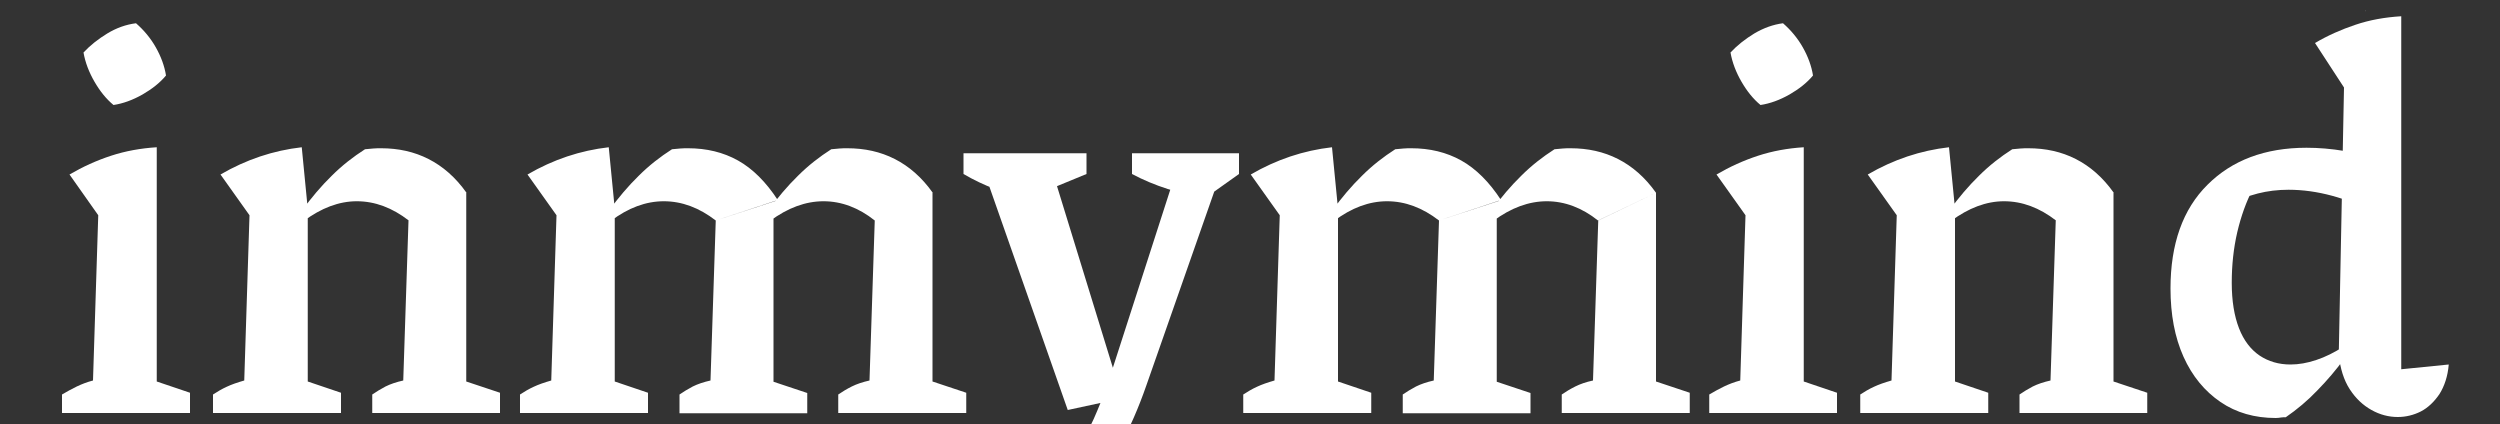 <?xml version="1.0" encoding="utf-8"?>
<!-- Generator: Adobe Illustrator 28.4.1, SVG Export Plug-In . SVG Version: 6.00 Build 0)  -->
<svg version="1.1" id="Layer_1" xmlns="http://www.w3.org/2000/svg" xmlns:xlink="http://www.w3.org/1999/xlink" x="0px" y="0px"
	 viewBox="0 0 1000 169.6" style="enable-background:new 0 0 1000 169.6;" xml:space="preserve">
<rect x="0" y="0" width="1000" height="169.6" fill="#333333" stroke="none"/>
<style type="text/css">
	.st0{fill:#FFFFFF;}
</style>
<g>
	<g>
		<path class="st0" d="M24.8,165.3v-7.5c1.9-1.1,3.8-2.2,5.9-3.2c2.1-1,4.2-1.8,6.5-2.4l2.1-66.1L27.8,69.8
			c5.3-3.1,10.8-5.6,16.6-7.5c5.8-1.9,11.9-3,18.3-3.4v93.7l13.3,4.5v8.1H24.8z M54.4,9.3c3.1,2.7,5.8,5.9,7.9,9.6
			c2.1,3.7,3.5,7.5,4.1,11.3c-2.4,2.9-5.6,5.4-9.4,7.6c-3.9,2.2-7.7,3.6-11.6,4.2c-2.9-2.4-5.4-5.5-7.6-9.3
			c-2.2-3.8-3.7-7.7-4.4-11.7c2.7-2.9,5.9-5.4,9.5-7.6C46.5,11.2,50.4,9.8,54.4,9.3z"/>
		<path class="st0" d="M85.2,165.3v-7.5c1.7-1.1,3.5-2.2,5.5-3.1c1.9-0.9,4.2-1.7,7-2.5l2.1-66.1L88.2,69.8
			c10.3-6,21.1-9.6,32.5-10.9l2.4,24.6v69.1l13.3,4.5v8.1H85.2z M121.5,88.4l-0.6-4.3c3.7-5.1,7.6-9.7,11.8-13.8
			c4.1-4.1,8.6-7.6,13.3-10.6c1.1-0.1,2.2-0.2,3.3-0.3c1.1-0.1,2.1-0.1,3.1-0.1c7,0,13.3,1.4,19,4.3c5.7,2.9,10.8,7.3,15.2,13.5
			l-23.1,11.1c-6.6-5.1-13.5-7.7-20.8-7.7C135.6,80.5,128.5,83.2,121.5,88.4z M148.9,165.3v-7.5c1.6-1.1,3.4-2.2,5.3-3.2
			c2-1,4.4-1.8,7.1-2.4l2.1-64l23.1-11.1v75.5l13.5,4.5v8.1H148.9z"/>
		<path class="st0" d="M208,165.3v-7.5c1.7-1.1,3.5-2.2,5.5-3.1c1.9-0.9,4.2-1.7,7-2.5l2.1-66.1L211,69.8c10.3-6,21.1-9.6,32.5-10.9
			l2.4,24.6v69.1l13.3,4.5v8.1H208z M286.3,88.2c-6.6-5.1-13.5-7.7-20.8-7.7c-7.1,0-14.2,2.6-21.2,7.9l-0.6-4.3
			c3.7-5.1,7.6-9.7,11.8-13.8c4.1-4.1,8.6-7.6,13.3-10.6c1.1-0.1,2.2-0.2,3.3-0.3c1.1-0.1,2.1-0.1,3.1-0.1c7.4,0,14.1,1.6,20,4.9
			c5.9,3.3,11.2,8.6,15.9,15.8L286.3,88.2z M271.8,165.3v-7.5c1.6-1.1,3.4-2.2,5.3-3.2c2-1,4.4-1.8,7.1-2.4l2.1-64l24.8-8.1
			l-1.7,4.1v68.5l13.5,4.5v8.1H271.8z M349.9,88.2c-6.4-5.1-13.3-7.7-20.5-7.7c-7.1,0-14.3,2.6-21.4,7.9l-0.6-4.3
			c3.7-5.1,7.6-9.7,11.8-13.8c4.1-4.1,8.6-7.6,13.3-10.6c1.1-0.1,2.2-0.2,3.3-0.3c1.1-0.1,2.1-0.1,3.1-0.1c7,0,13.3,1.4,19,4.3
			c5.7,2.9,10.8,7.3,15.2,13.5L349.9,88.2z M335.3,165.3v-7.5c1.6-1.1,3.4-2.2,5.4-3.2c2-1,4.4-1.8,7.1-2.4l2.1-64L373,77.1v75.5
			l13.5,4.5v8.1H335.3z"/>
		<path class="st0" d="M381.3,203.6l1.5-17.1l40.9,2.8c3.6-4.4,6.5-8.6,8.9-12.5c2.4-3.9,4.5-8.1,6.3-12.5c1.9-4.4,3.7-9.5,5.6-15.2
			l27.6-85.6h18.2l-31.7,90.5c-6.4,18.4-14,32-22.7,40.9c-8.7,8.8-19.1,13.3-31.2,13.3c-3.4,0-7.1-0.4-11-1.2
			C389.7,206.1,385.6,205,381.3,203.6z M411.3,79.2c-4.6-0.9-9-2.1-13.3-3.6c-4.3-1.6-8.5-3.6-12.6-6v-8.3h49.2v8.3L411.3,79.2z
			 M427.1,164L391.8,63.4h27.6l29.5,95.9L427.1,164z M482.1,79.2c-5-0.9-10-2.1-15-3.6c-5-1.6-9.8-3.6-14.3-6v-8.3h42.8v8.3
			L482.1,79.2z"/>
		<path class="st0" d="M497.3,165.3v-7.5c1.7-1.1,3.5-2.2,5.5-3.1c1.9-0.9,4.2-1.7,7-2.5l2.1-66.1l-11.6-16.3
			c10.3-6,21.1-9.6,32.5-10.9l2.4,24.6v69.1l13.3,4.5v8.1H497.3z M575.6,88.2c-6.6-5.1-13.5-7.7-20.8-7.7c-7.1,0-14.2,2.6-21.2,7.9
			l-0.6-4.3c3.7-5.1,7.6-9.7,11.8-13.8c4.1-4.1,8.6-7.6,13.3-10.6c1.1-0.1,2.2-0.2,3.3-0.3c1.1-0.1,2.1-0.1,3.1-0.1
			c7.4,0,14.1,1.6,20,4.9c5.9,3.3,11.2,8.6,15.9,15.8L575.6,88.2z M561.1,165.3v-7.5c1.6-1.1,3.4-2.2,5.3-3.2c2-1,4.4-1.8,7.1-2.4
			l2.1-64l24.8-8.1l-1.7,4.1v68.5l13.5,4.5v8.1H561.1z M639.2,88.2c-6.4-5.1-13.3-7.7-20.5-7.7c-7.1,0-14.3,2.6-21.4,7.9l-0.6-4.3
			c3.7-5.1,7.6-9.7,11.8-13.8c4.1-4.1,8.6-7.6,13.3-10.6c1.1-0.1,2.2-0.2,3.3-0.3c1.1-0.1,2.1-0.1,3.1-0.1c7,0,13.3,1.4,19,4.3
			c5.7,2.9,10.8,7.3,15.2,13.5L639.2,88.2z M624.7,165.3v-7.5c1.6-1.1,3.4-2.2,5.4-3.2c2-1,4.3-1.8,7.1-2.4l2.1-64l23.1-11.1v75.5
			l13.5,4.5v8.1H624.7z"/>
		<path class="st0" d="M683.7,165.3v-7.5c1.9-1.1,3.8-2.2,5.9-3.2c2.1-1,4.2-1.8,6.5-2.4l2.1-66.1l-11.6-16.3
			c5.3-3.1,10.8-5.6,16.6-7.5c5.8-1.9,11.9-3,18.3-3.4v93.7l13.3,4.5v8.1H683.7z M713.2,9.3c3.1,2.7,5.8,5.9,7.9,9.6
			c2.1,3.7,3.5,7.5,4.1,11.3c-2.4,2.9-5.6,5.4-9.4,7.6c-3.9,2.2-7.7,3.6-11.6,4.2c-2.9-2.4-5.4-5.5-7.6-9.3
			c-2.2-3.8-3.7-7.7-4.4-11.7c2.7-2.9,5.9-5.4,9.5-7.6C705.4,11.2,709.3,9.8,713.2,9.3z"/>
		<path class="st0" d="M744.1,165.3v-7.5c1.7-1.1,3.5-2.2,5.5-3.1c1.9-0.9,4.2-1.7,7-2.5l2.1-66.1l-11.6-16.3
			c10.3-6,21.1-9.6,32.5-10.9l2.4,24.6v69.1l13.3,4.5v8.1H744.1z M780.4,88.4l-0.6-4.3c3.7-5.1,7.6-9.7,11.8-13.8
			c4.1-4.1,8.6-7.6,13.3-10.6c1.1-0.1,2.2-0.2,3.3-0.3c1.1-0.1,2.1-0.1,3.1-0.1c7,0,13.3,1.4,19,4.3c5.7,2.9,10.8,7.3,15.2,13.5
			l-23.1,11.1c-6.6-5.1-13.5-7.7-20.8-7.7C794.5,80.5,787.4,83.2,780.4,88.4z M807.8,165.3v-7.5c1.6-1.1,3.4-2.2,5.3-3.2
			c2-1,4.4-1.8,7.1-2.4l2.1-64l23.1-11.1v75.5l13.5,4.5v8.1H807.8z"/>
		<path class="st0" d="M910.3,167.2c-8.4,0-15.8-2.1-22.1-6.4c-6.3-4.3-11.3-10.3-14.8-18.1c-3.5-7.8-5.2-16.9-5.2-27.3
			c0-17.8,4.9-31.7,14.8-41.5c9.8-9.8,23-14.8,39.6-14.8c4.8,0,9.9,0.4,15.2,1.3c5.3,0.9,10.7,2.1,16.3,3.9l-3.2,21.2
			c-12.3-6.4-24.1-9.6-35.5-9.6c-4.3,0-8.4,0.5-12.3,1.5c-3.9,1-7.8,2.5-11.7,4.5l9.8-6.4c-2.7,5.1-4.8,11-6.3,17.4
			c-1.5,6.5-2.2,13.2-2.2,20.2c0,7.3,1,13.3,2.9,18.2c1.9,4.9,4.7,8.5,8.2,10.9c3.6,2.4,7.7,3.6,12.4,3.6c3.3,0,6.7-0.6,10.3-1.8
			c3.6-1.2,7.3-3,11.1-5.5v5.1c-3.1,4.3-6.7,8.5-10.6,12.5c-3.9,4.1-8.2,7.7-12.7,10.8c-0.7,0-1.4,0-1.9,0.1
			C911.7,167.1,911.1,167.2,910.3,167.2z M959.1,166.8c-3.6,0-7.1-0.9-10.5-2.8s-6.3-4.6-8.7-8.3c-2.4-3.7-3.8-8.3-4.4-13.7l2.1-107
			l-11.6-17.8c5.1-3,10.5-5.4,16.2-7.3c5.6-1.9,11.7-3,18.3-3.4v141.2l19-1.9c-0.4,4.7-1.7,8.6-3.7,11.8c-2.1,3.1-4.6,5.5-7.5,7
			C965.5,166,962.4,166.8,959.1,166.8z M946.3,4.5l-0.2-0.2h0.2V4.5z"/>
	</g>
</g>
</svg>
